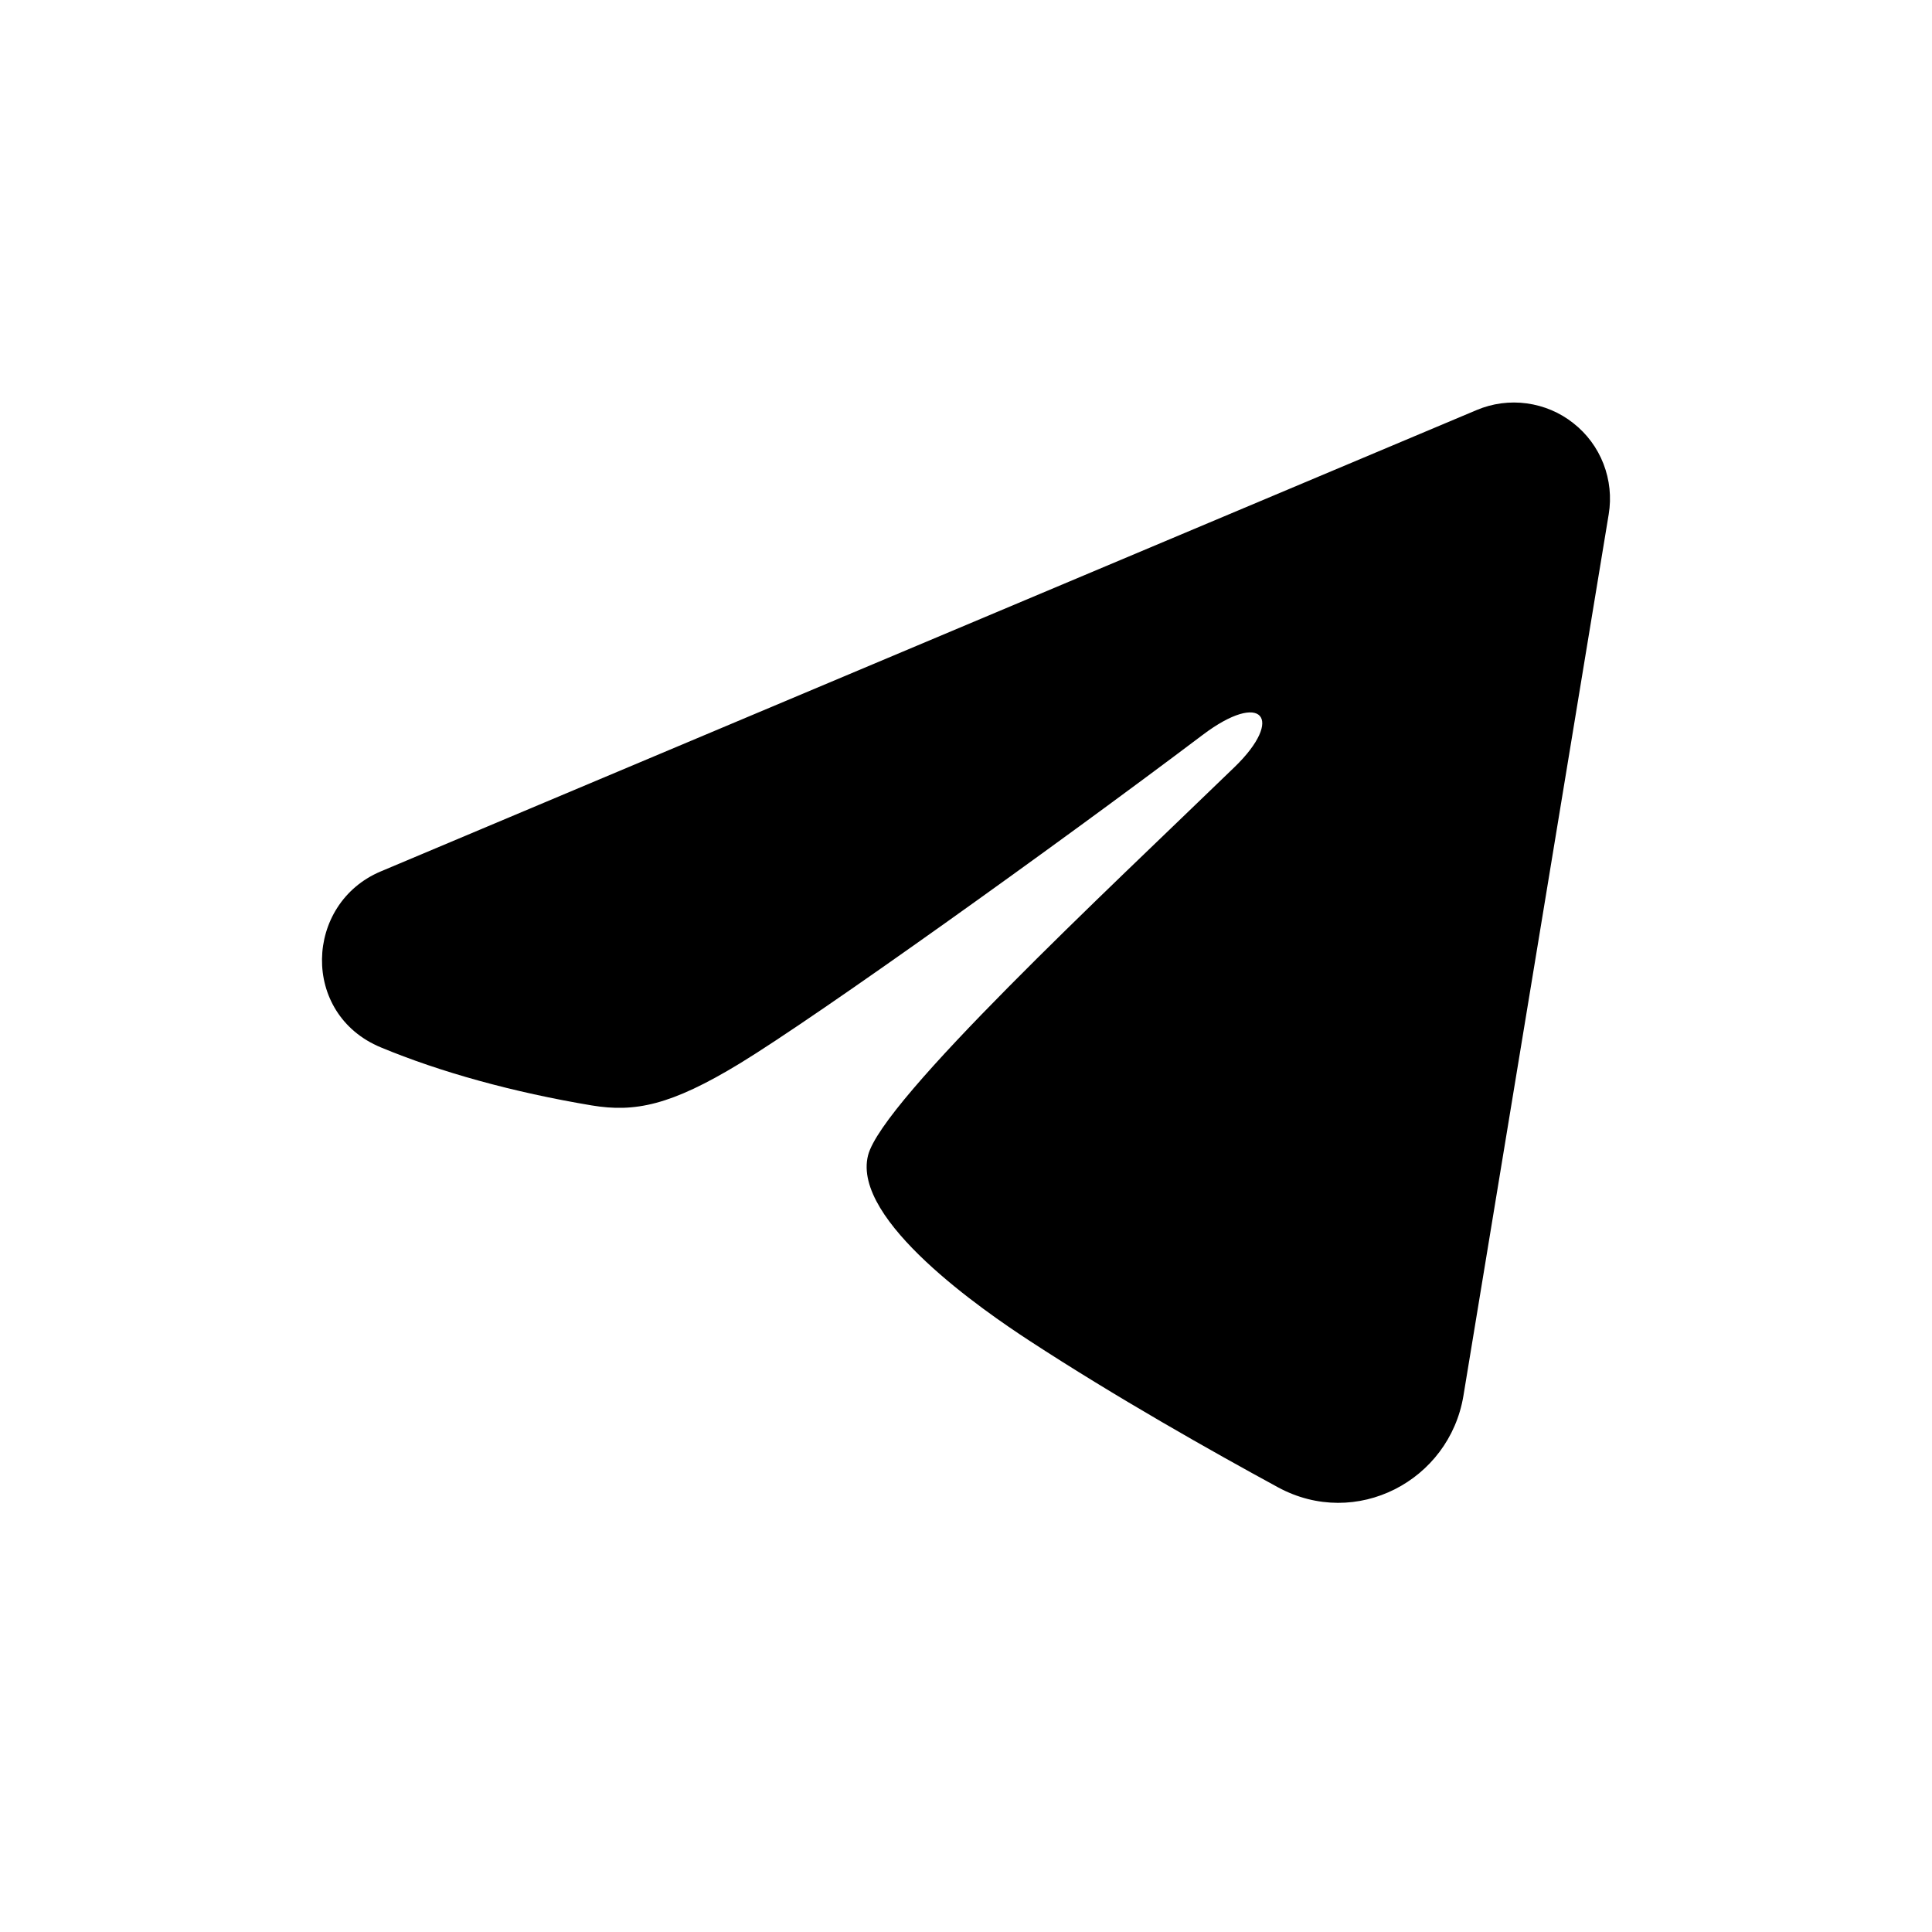 <svg width="24" height="24" viewBox="0 0 24 24" fill="none" xmlns="http://www.w3.org/2000/svg">
<path fill-rule="evenodd" clip-rule="evenodd" d="M18.343 5.094C18.539 5.011 18.755 4.982 18.966 5.011C19.178 5.04 19.378 5.124 19.545 5.257C19.713 5.389 19.842 5.563 19.919 5.762C19.996 5.961 20.019 6.177 19.984 6.388L18.179 17.34C18.003 18.396 16.845 19.002 15.876 18.476C15.065 18.035 13.862 17.357 12.779 16.649C12.238 16.295 10.579 15.161 10.783 14.353C10.958 13.663 13.745 11.07 15.337 9.528C15.962 8.922 15.677 8.572 14.939 9.13C13.106 10.513 10.164 12.617 9.191 13.21C8.333 13.732 7.886 13.821 7.351 13.732C6.375 13.569 5.469 13.318 4.731 13.011C3.732 12.597 3.781 11.225 4.73 10.825L18.343 5.094Z" fill="black"/>
</svg>
